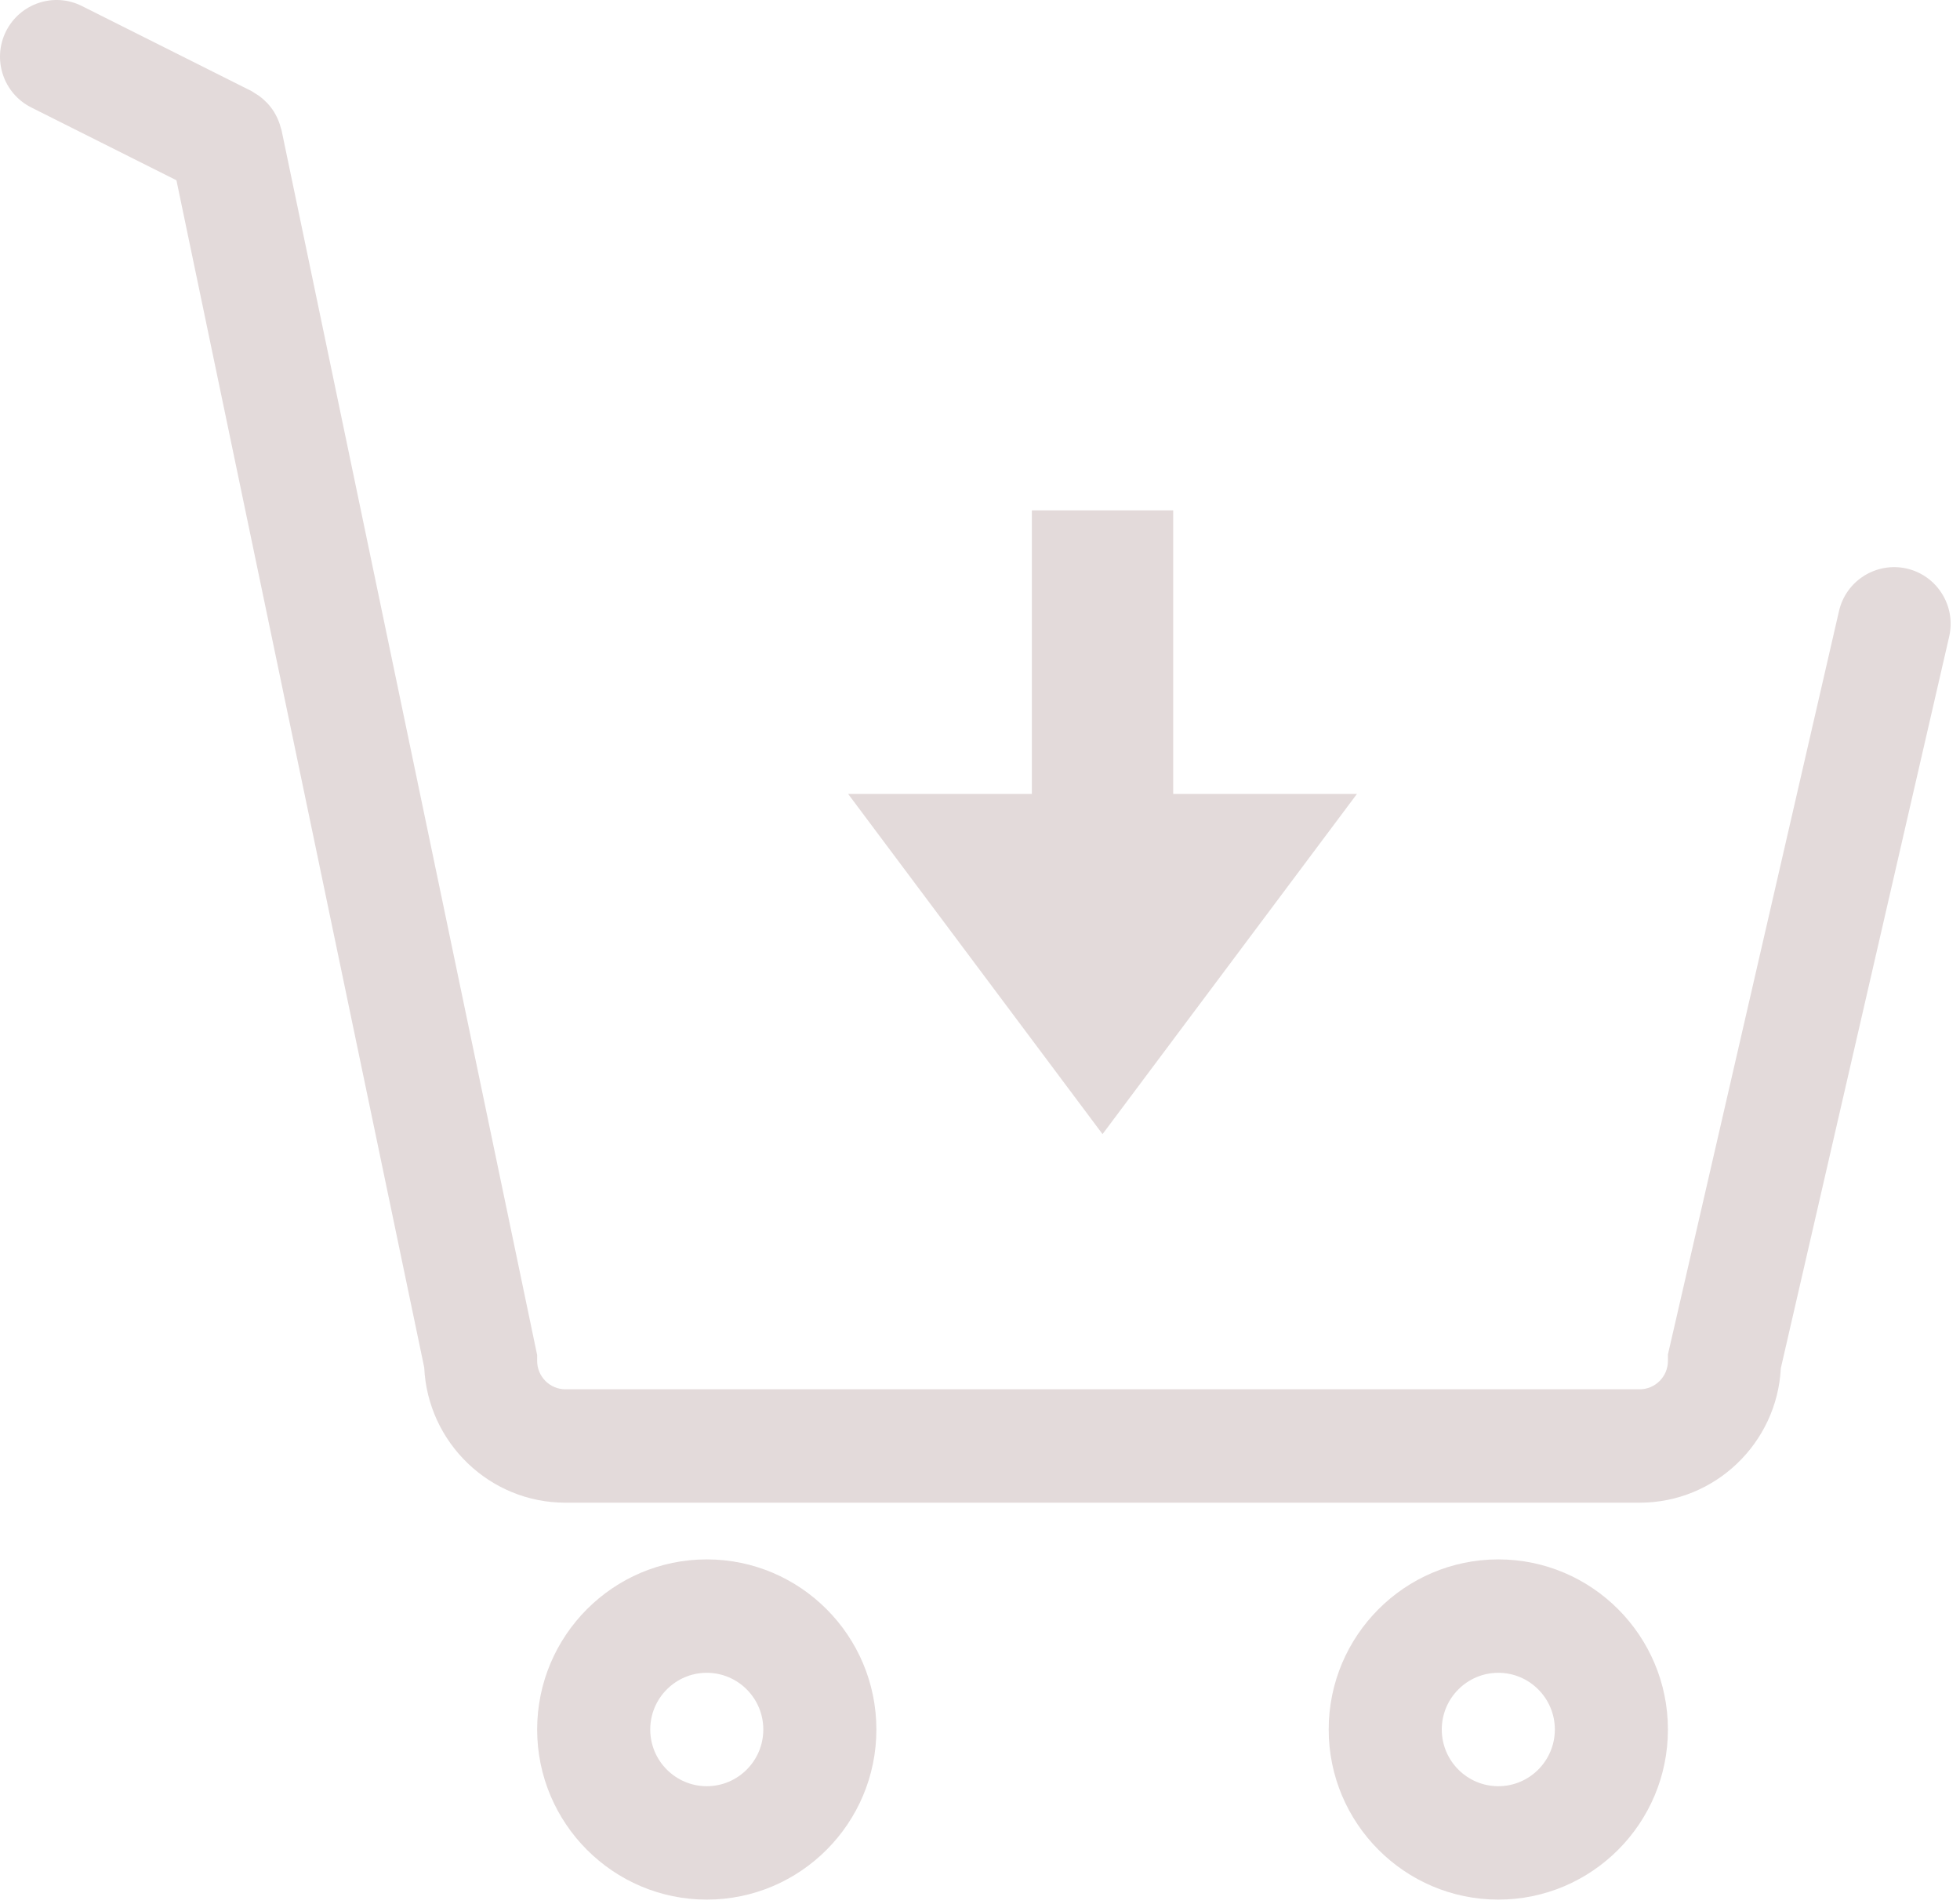 <svg width="104" height="101" viewBox="0 0 104 101" fill="none" xmlns="http://www.w3.org/2000/svg">
<path d="M54.752 27.076V42.116H45.002L58.502 60.164L72.002 42.116H62.252V27.076H54.752Z" fill="#E3DADA"/>
<path d="M94.493 72.581L103.426 33.769C103.799 32.149 102.791 30.535 101.177 30.161C99.562 29.795 97.952 30.797 97.58 32.415L88.502 71.853V72.196C88.502 73.026 87.829 73.7 87.002 73.7H30.002C29.176 73.7 28.502 73.026 28.502 72.196V71.885L14.939 6.907C14.927 6.853 14.905 6.805 14.89 6.751C14.863 6.649 14.833 6.548 14.794 6.449C14.759 6.36 14.722 6.274 14.68 6.19C14.635 6.1 14.587 6.012 14.534 5.927C14.485 5.849 14.434 5.775 14.377 5.701C14.314 5.617 14.246 5.537 14.173 5.461C14.114 5.399 14.053 5.34 13.988 5.283C13.906 5.209 13.82 5.14 13.729 5.075C13.66 5.027 13.589 4.984 13.516 4.94C13.457 4.906 13.405 4.862 13.343 4.83L4.343 0.318C2.864 -0.425 1.06 0.177 0.317 1.664C-0.424 3.15 0.178 4.957 1.66 5.701L9.362 9.563L22.51 72.545C22.693 76.531 25.984 79.716 30.002 79.716H87.002C91.009 79.716 94.292 76.55 94.493 72.581Z" fill="#E3DADA"/>
<path d="M28.502 91.748C28.502 96.725 32.539 100.772 37.502 100.772C42.466 100.772 46.502 96.725 46.502 91.748C46.502 86.771 42.466 82.724 37.502 82.724C32.539 82.724 28.502 86.771 28.502 91.748ZM40.502 91.748C40.502 93.407 39.157 94.756 37.502 94.756C35.848 94.756 34.502 93.407 34.502 91.748C34.502 90.089 35.848 88.74 37.502 88.74C39.157 88.74 40.502 90.089 40.502 91.748Z" fill="#E3DADA"/>
<path d="M79.502 82.724C74.539 82.724 70.502 86.771 70.502 91.748C70.502 96.725 74.539 100.772 79.502 100.772C84.466 100.772 88.502 96.725 88.502 91.748C88.502 86.771 84.466 82.724 79.502 82.724ZM79.502 94.756C77.848 94.756 76.502 93.407 76.502 91.748C76.502 90.089 77.848 88.74 79.502 88.74C81.157 88.74 82.502 90.089 82.502 91.748C82.502 93.407 81.157 94.756 79.502 94.756Z" fill="#E3DADA"/>
</svg>
